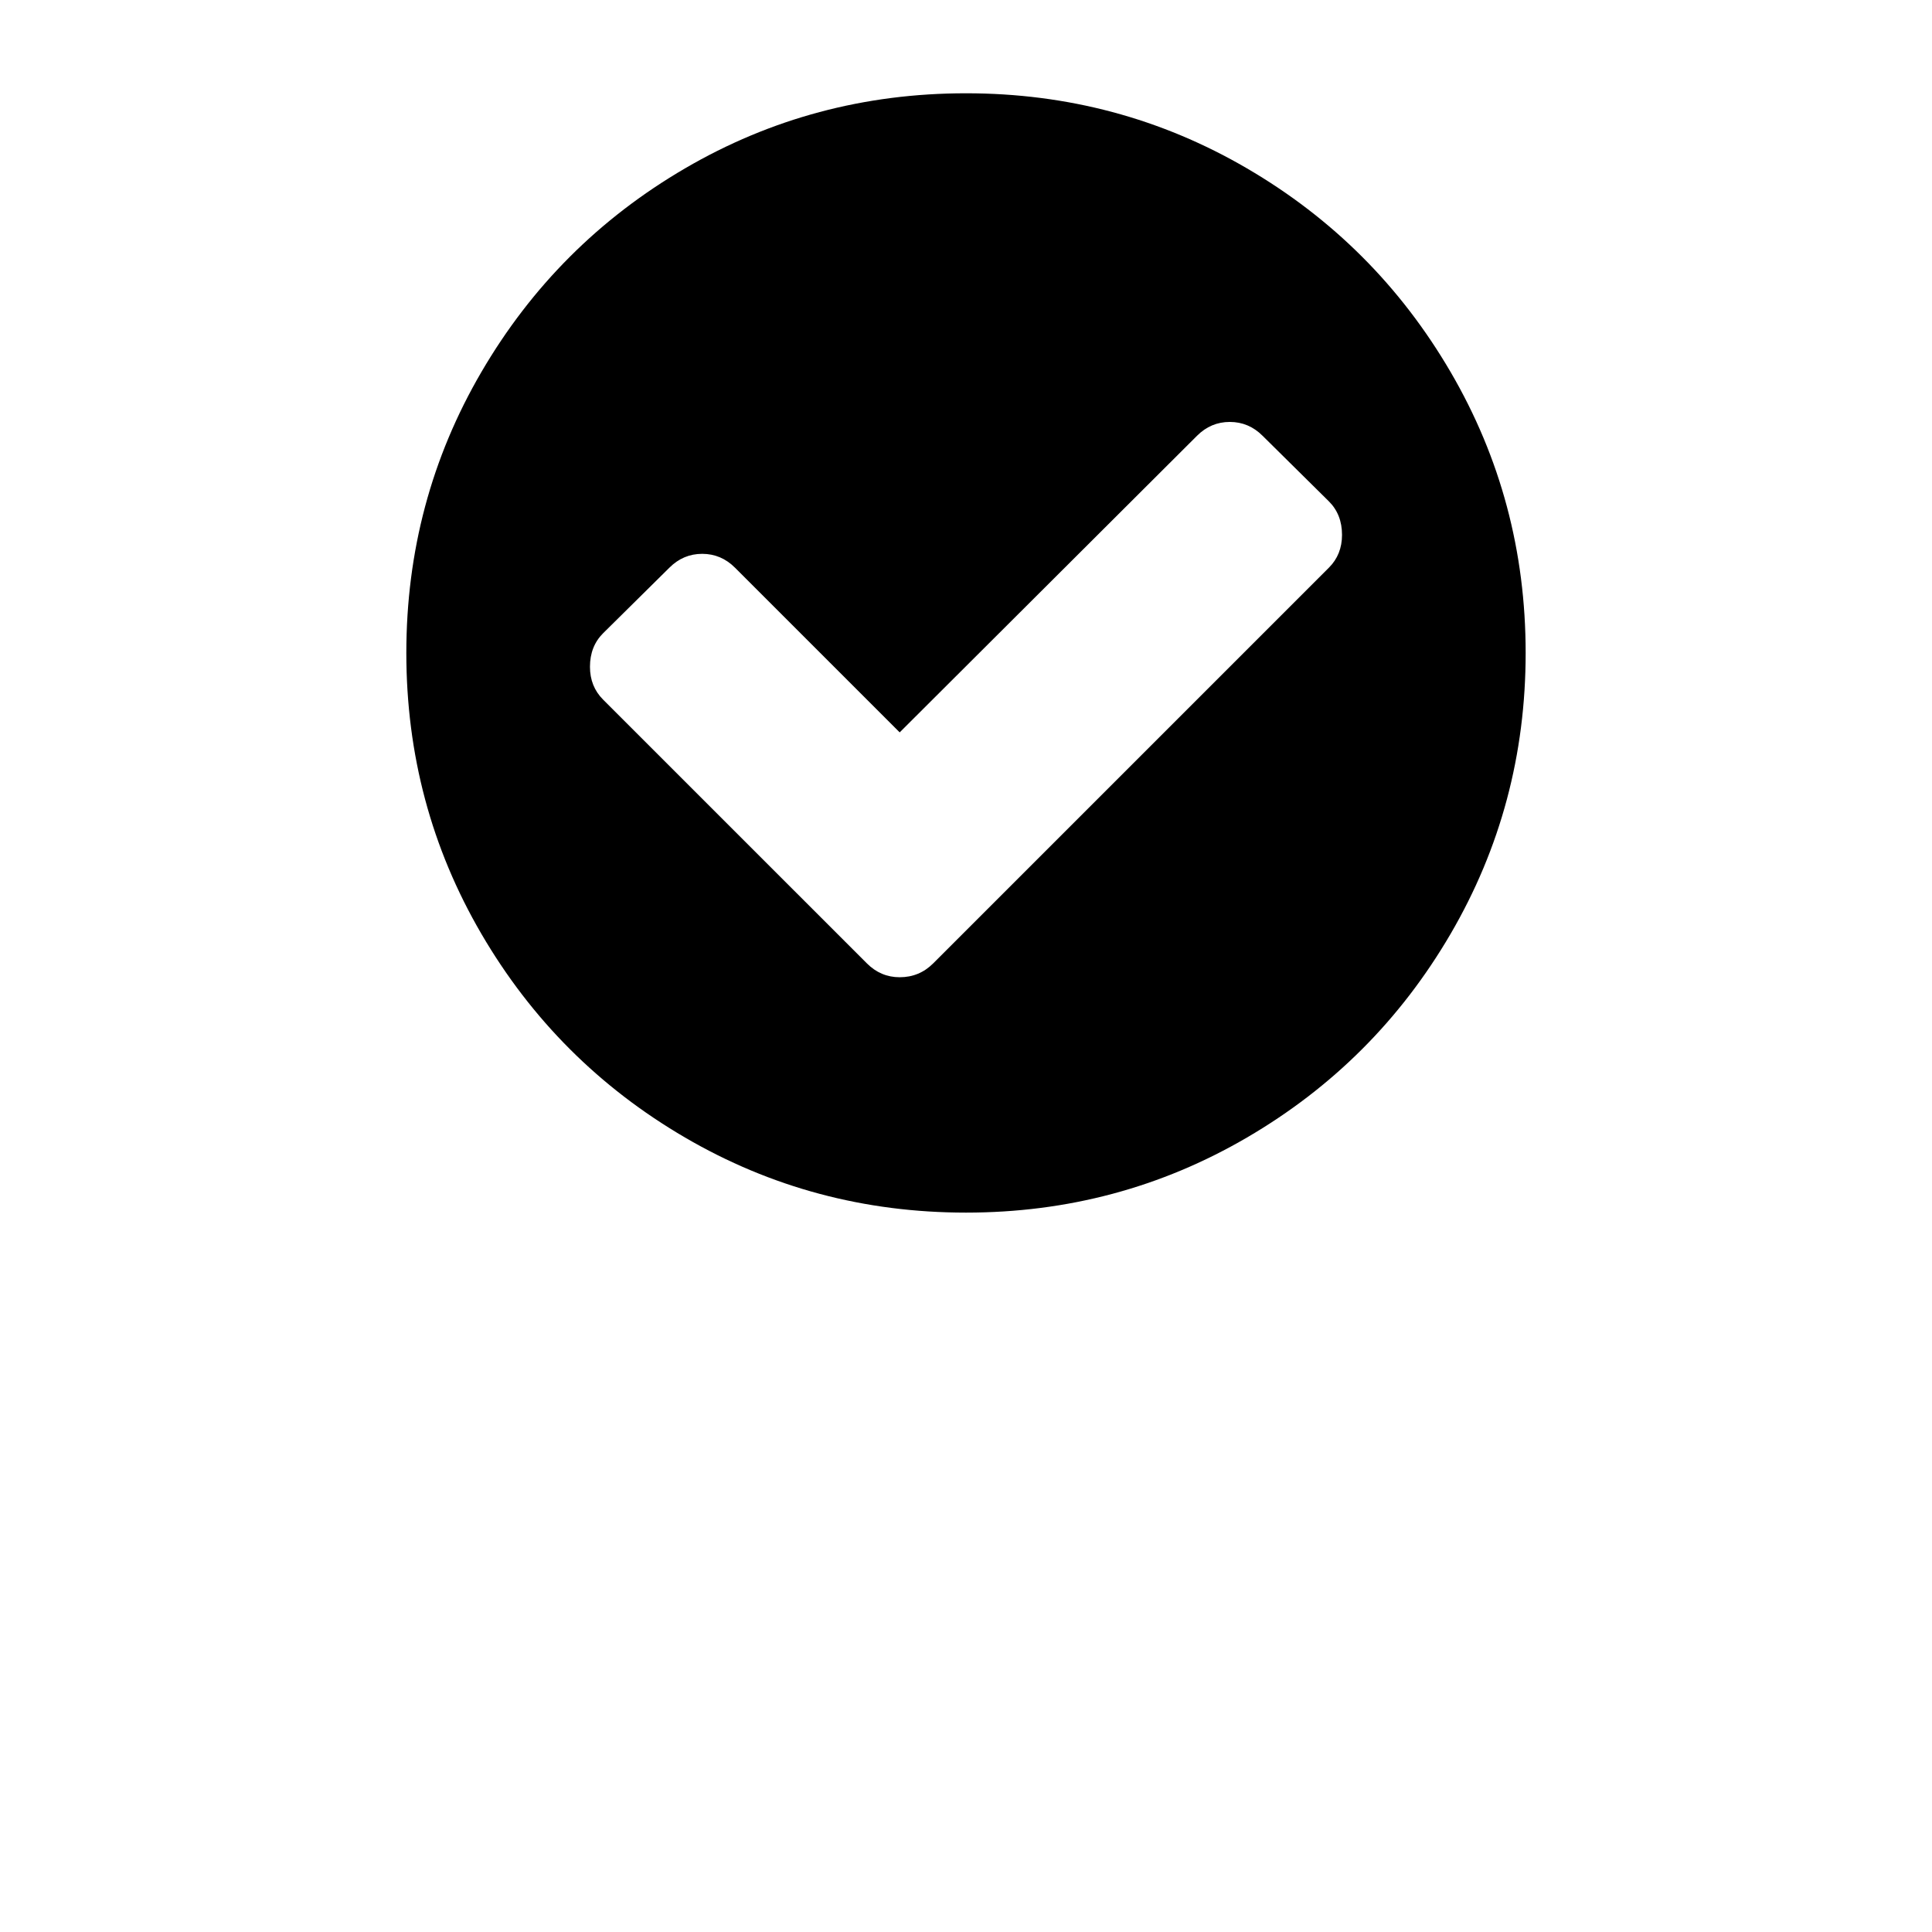 <svg version="1.1" id="Capa_1" xmlns="http://www.w3.org/2000/svg" x="0px" y="0px"
     width="216px" height="216px" viewBox="0 0 216 216" xml:space="preserve">
<path d="M162.18,41.592c-5.595-9.586-13.185-17.176-22.771-22.771c-9.588-5.595-20.055-8.392-31.408-8.392
	c-11.352,0-21.822,2.797-31.408,8.392c-9.587,5.594-17.177,13.184-22.772,22.771C48.225,51.179,45.428,61.649,45.428,73
	c0,11.352,2.798,21.82,8.392,31.408c5.595,9.585,13.185,17.176,22.772,22.771c9.587,5.595,20.056,8.392,31.408,8.392
	c11.352,0,21.822-2.797,31.408-8.392c9.586-5.594,17.176-13.185,22.771-22.771c5.594-9.587,8.391-20.057,8.391-31.408
	C170.57,61.648,167.773,51.178,162.18,41.592z M148.572,63.468l-44.239,44.239c-1.032,1.032-2.281,1.549-3.748,1.549
	c-1.412,0-2.634-0.517-3.666-1.549L67.425,78.215c-0.977-0.979-1.466-2.199-1.466-3.666c0-1.521,0.488-2.771,1.466-3.749
	l7.414-7.332c1.033-1.032,2.254-1.548,3.667-1.548s2.635,0.516,3.667,1.548l18.413,18.413l33.241-33.16
	c1.032-1.032,2.254-1.548,3.666-1.548c1.411,0,2.635,0.516,3.666,1.548l7.414,7.333c0.979,0.977,1.467,2.226,1.467,3.747
	C150.04,61.268,149.552,62.49,148.572,63.468z"/>
</svg>
